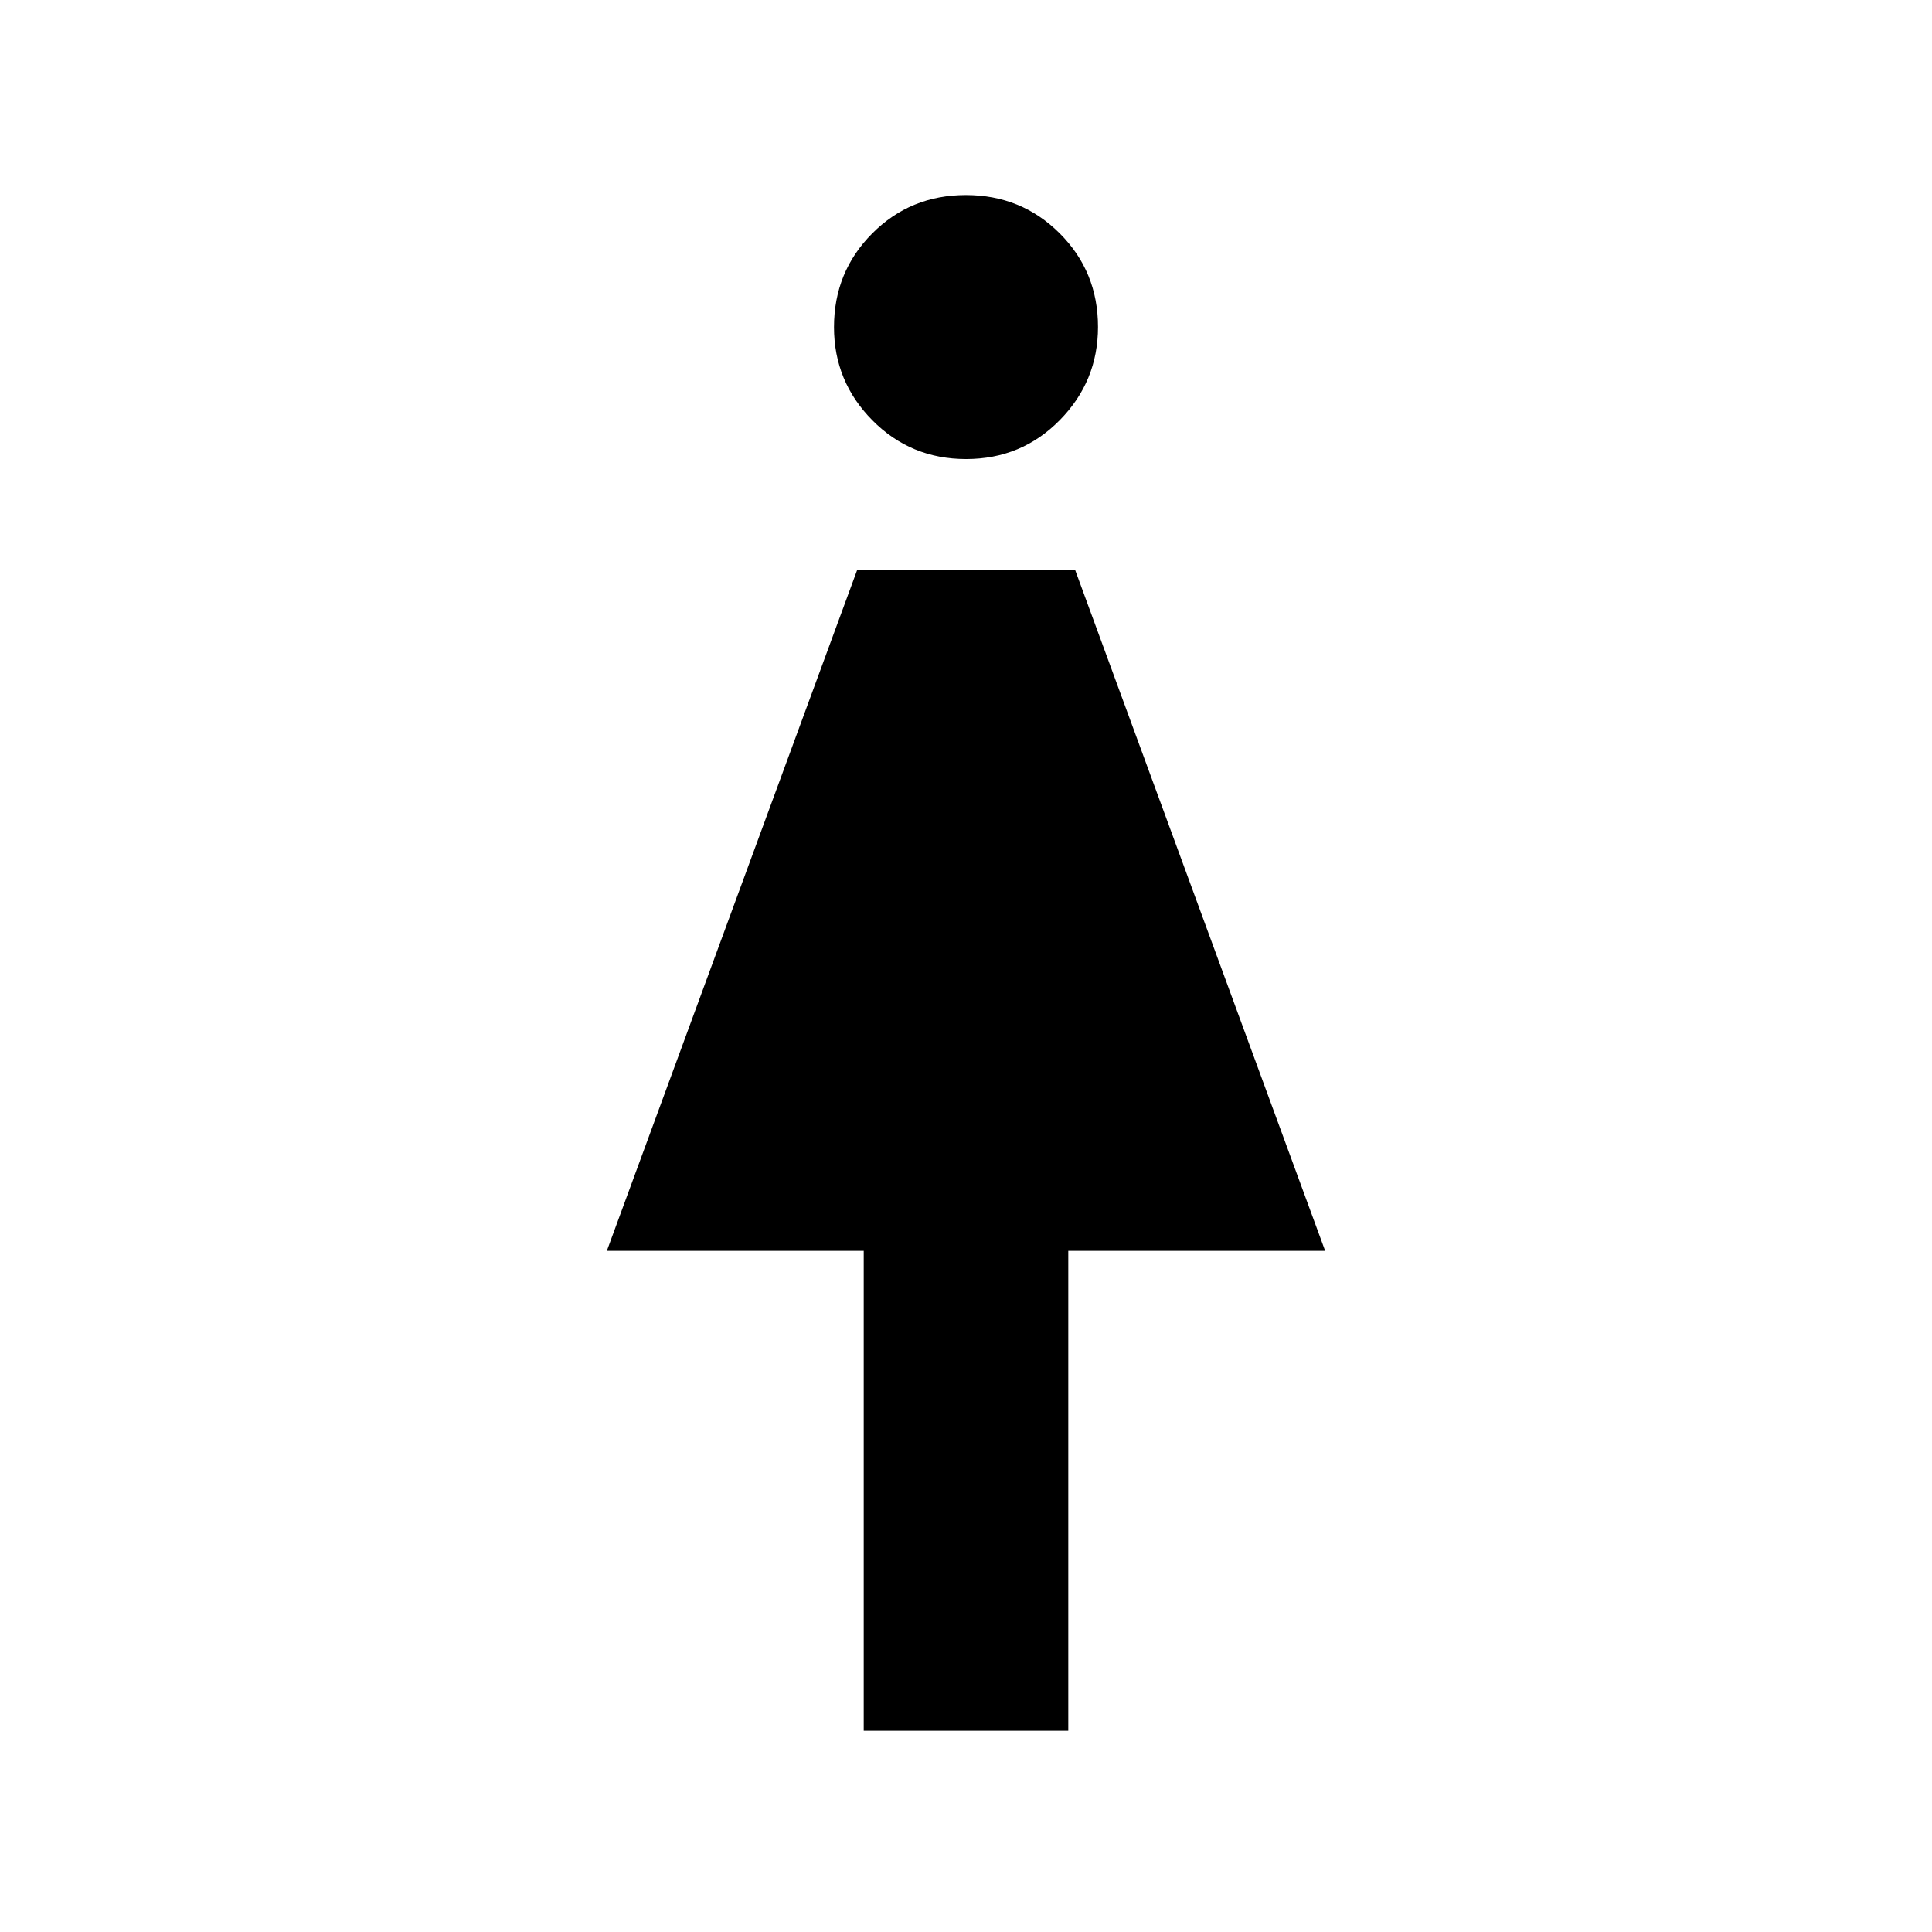 <svg xmlns="http://www.w3.org/2000/svg" height="40" viewBox="0 -960 960 960" width="40"><path d="M429.18-100v-238.46H301.54l124.43-338.46h108.21l124.28 338.46H530.82V-100H429.18Zm50.87-631.9q-27.51 0-46.58-19.26-19.06-19.27-19.06-46.27 0-27.52 19.01-46.58 19.01-19.07 46.53-19.07 27.51 0 46.58 19.01 19.06 19.01 19.06 46.53 0 27-19.01 46.32t-46.53 19.32Z"/></svg>